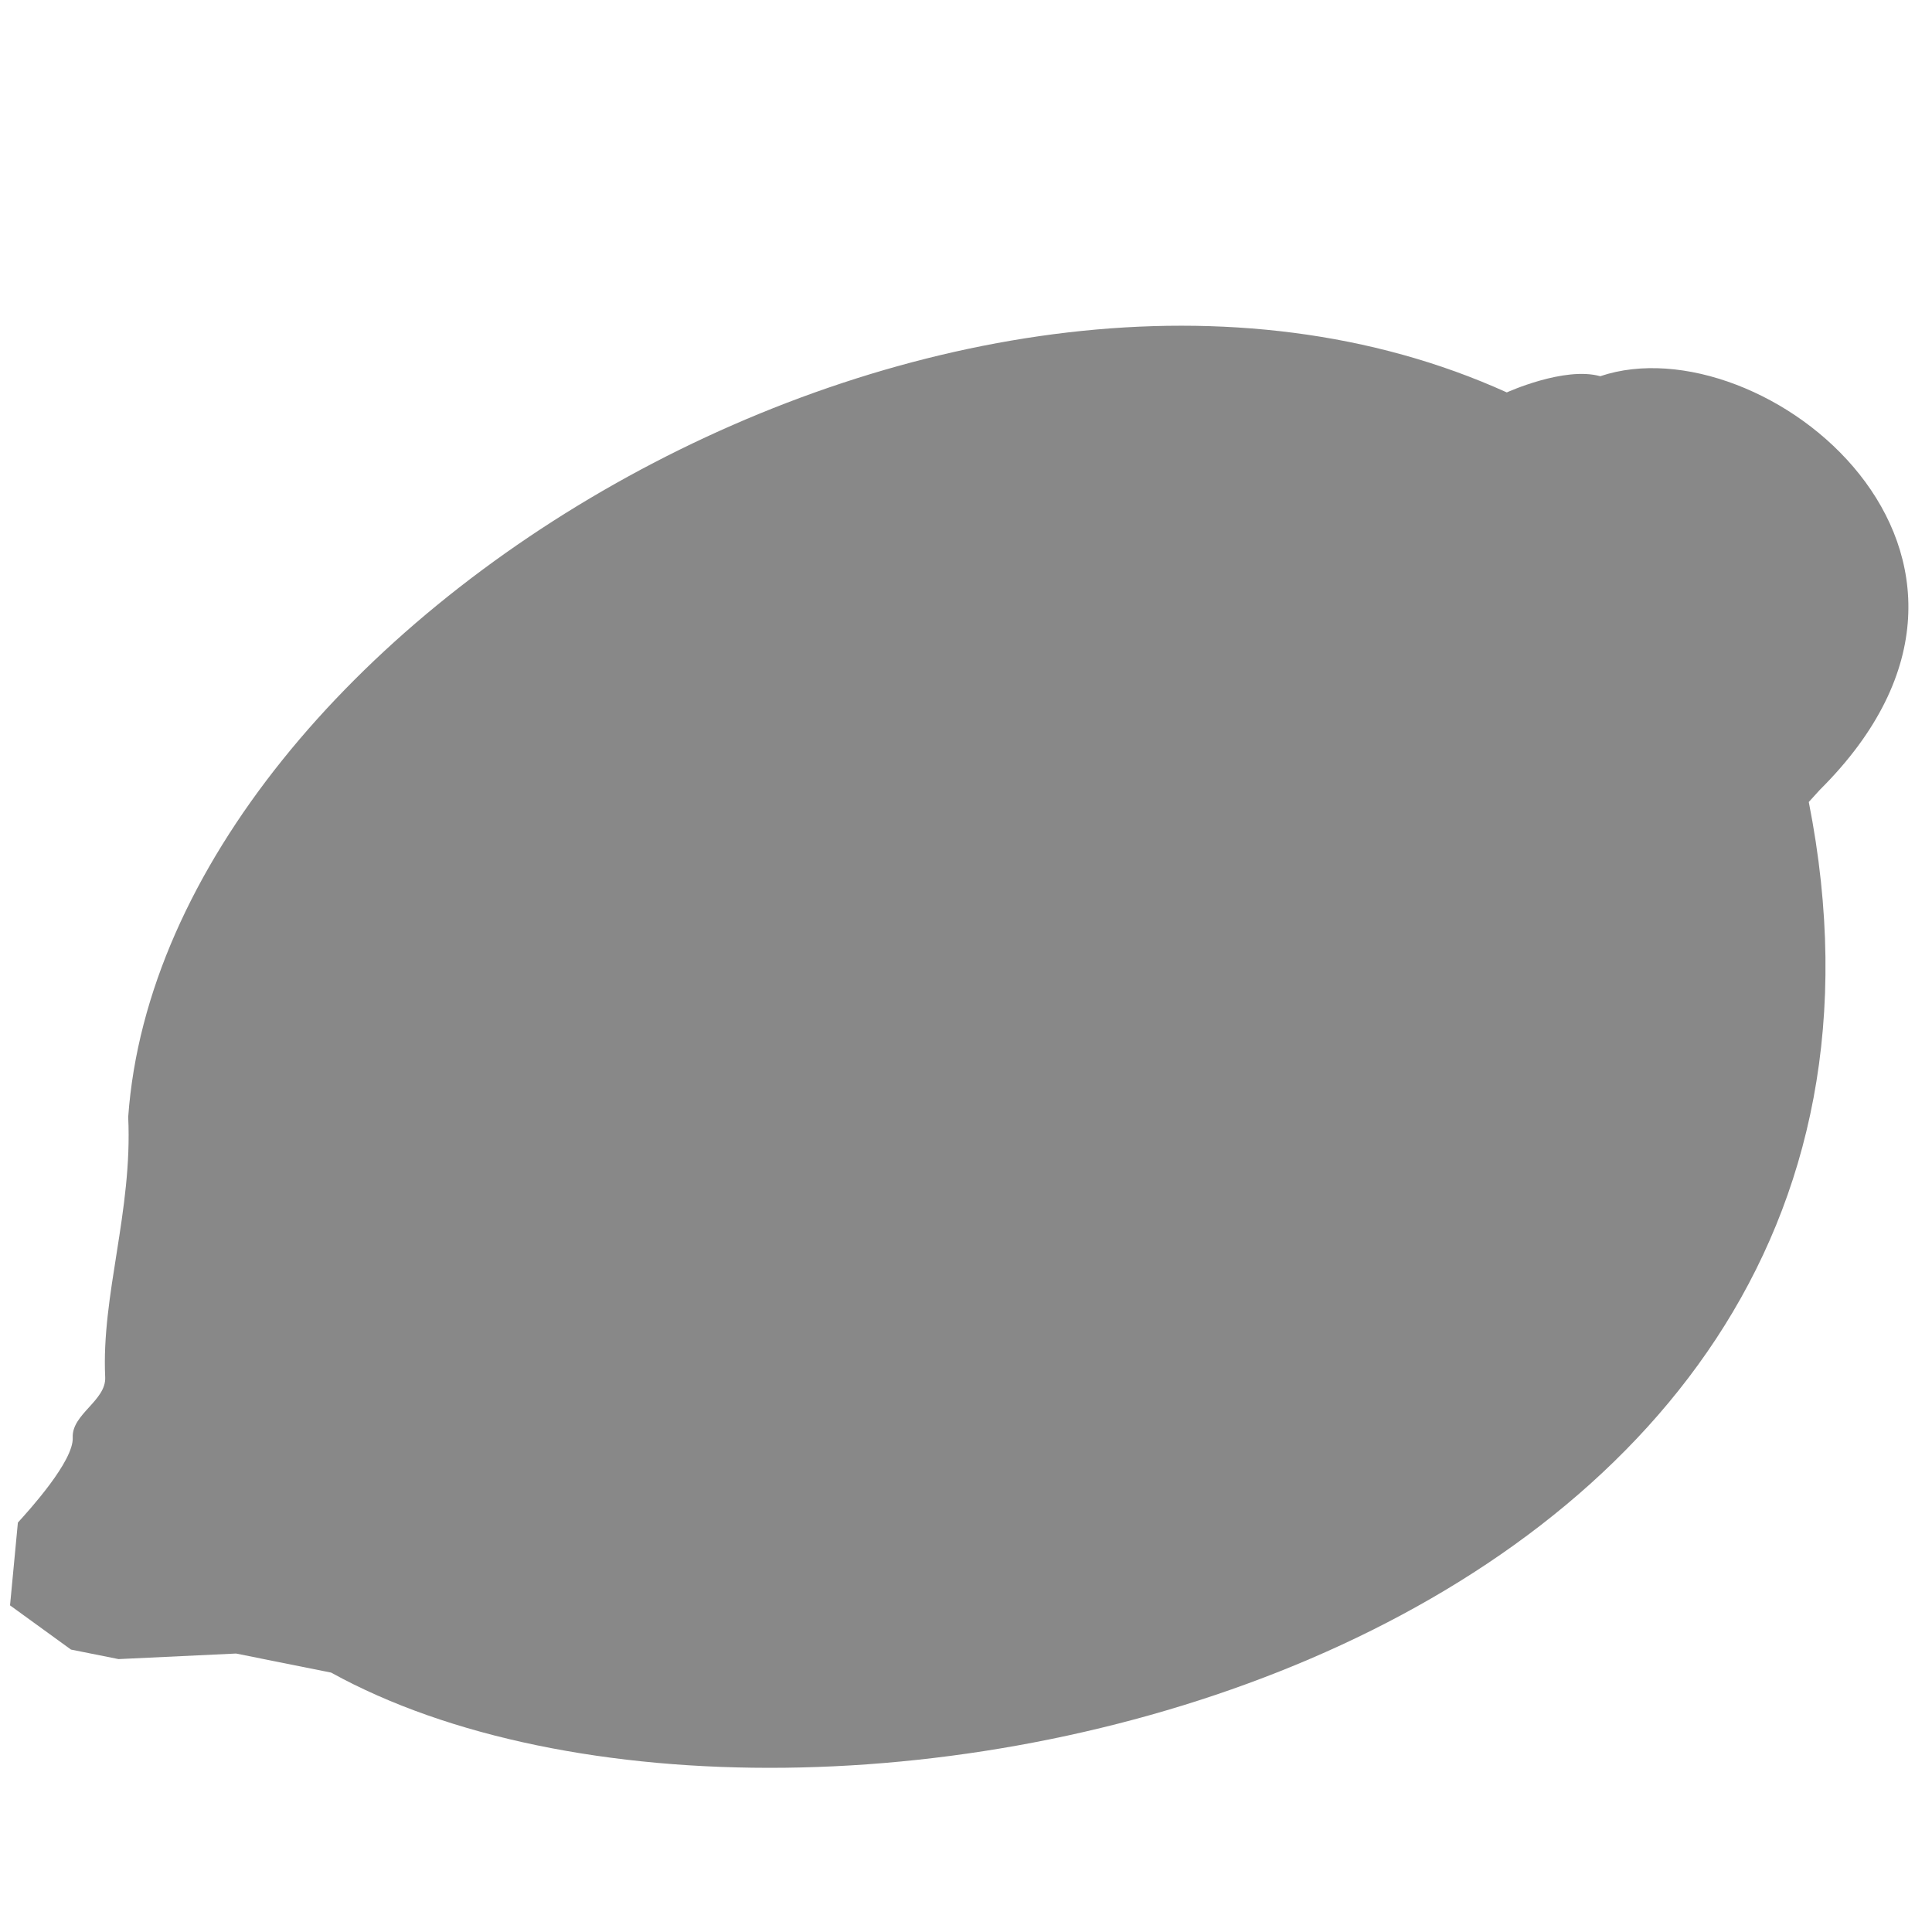 <svg width="256" height="256" xmlns="http://www.w3.org/2000/svg" xmlns:svg="http://www.w3.org/2000/svg">
  <path transform="rotate(-2.71 126.75,138.853) " id="svg_1" fill="#888888" d="m-2.023,206.707l1.558,-10.909c1.558,-1.558 7.792,-7.792 7.792,-10.909s4.675,-4.675 4.675,-7.792c0,-10.909 4.675,-21.818 4.675,-34.285c7.792,-65.453 116.88,-123.114 187.008,-87.271c0,0 7.792,-3.117 12.467,-1.558c21.818,-6.234 59.219,26.493 26.493,56.103l-1.558,1.558c17.142,115.322 -140.256,143.373 -201.034,105.971l-12.467,-3.117l-15.584,0l-6.234,-1.558l-7.792,-6.234z"/>
</svg>